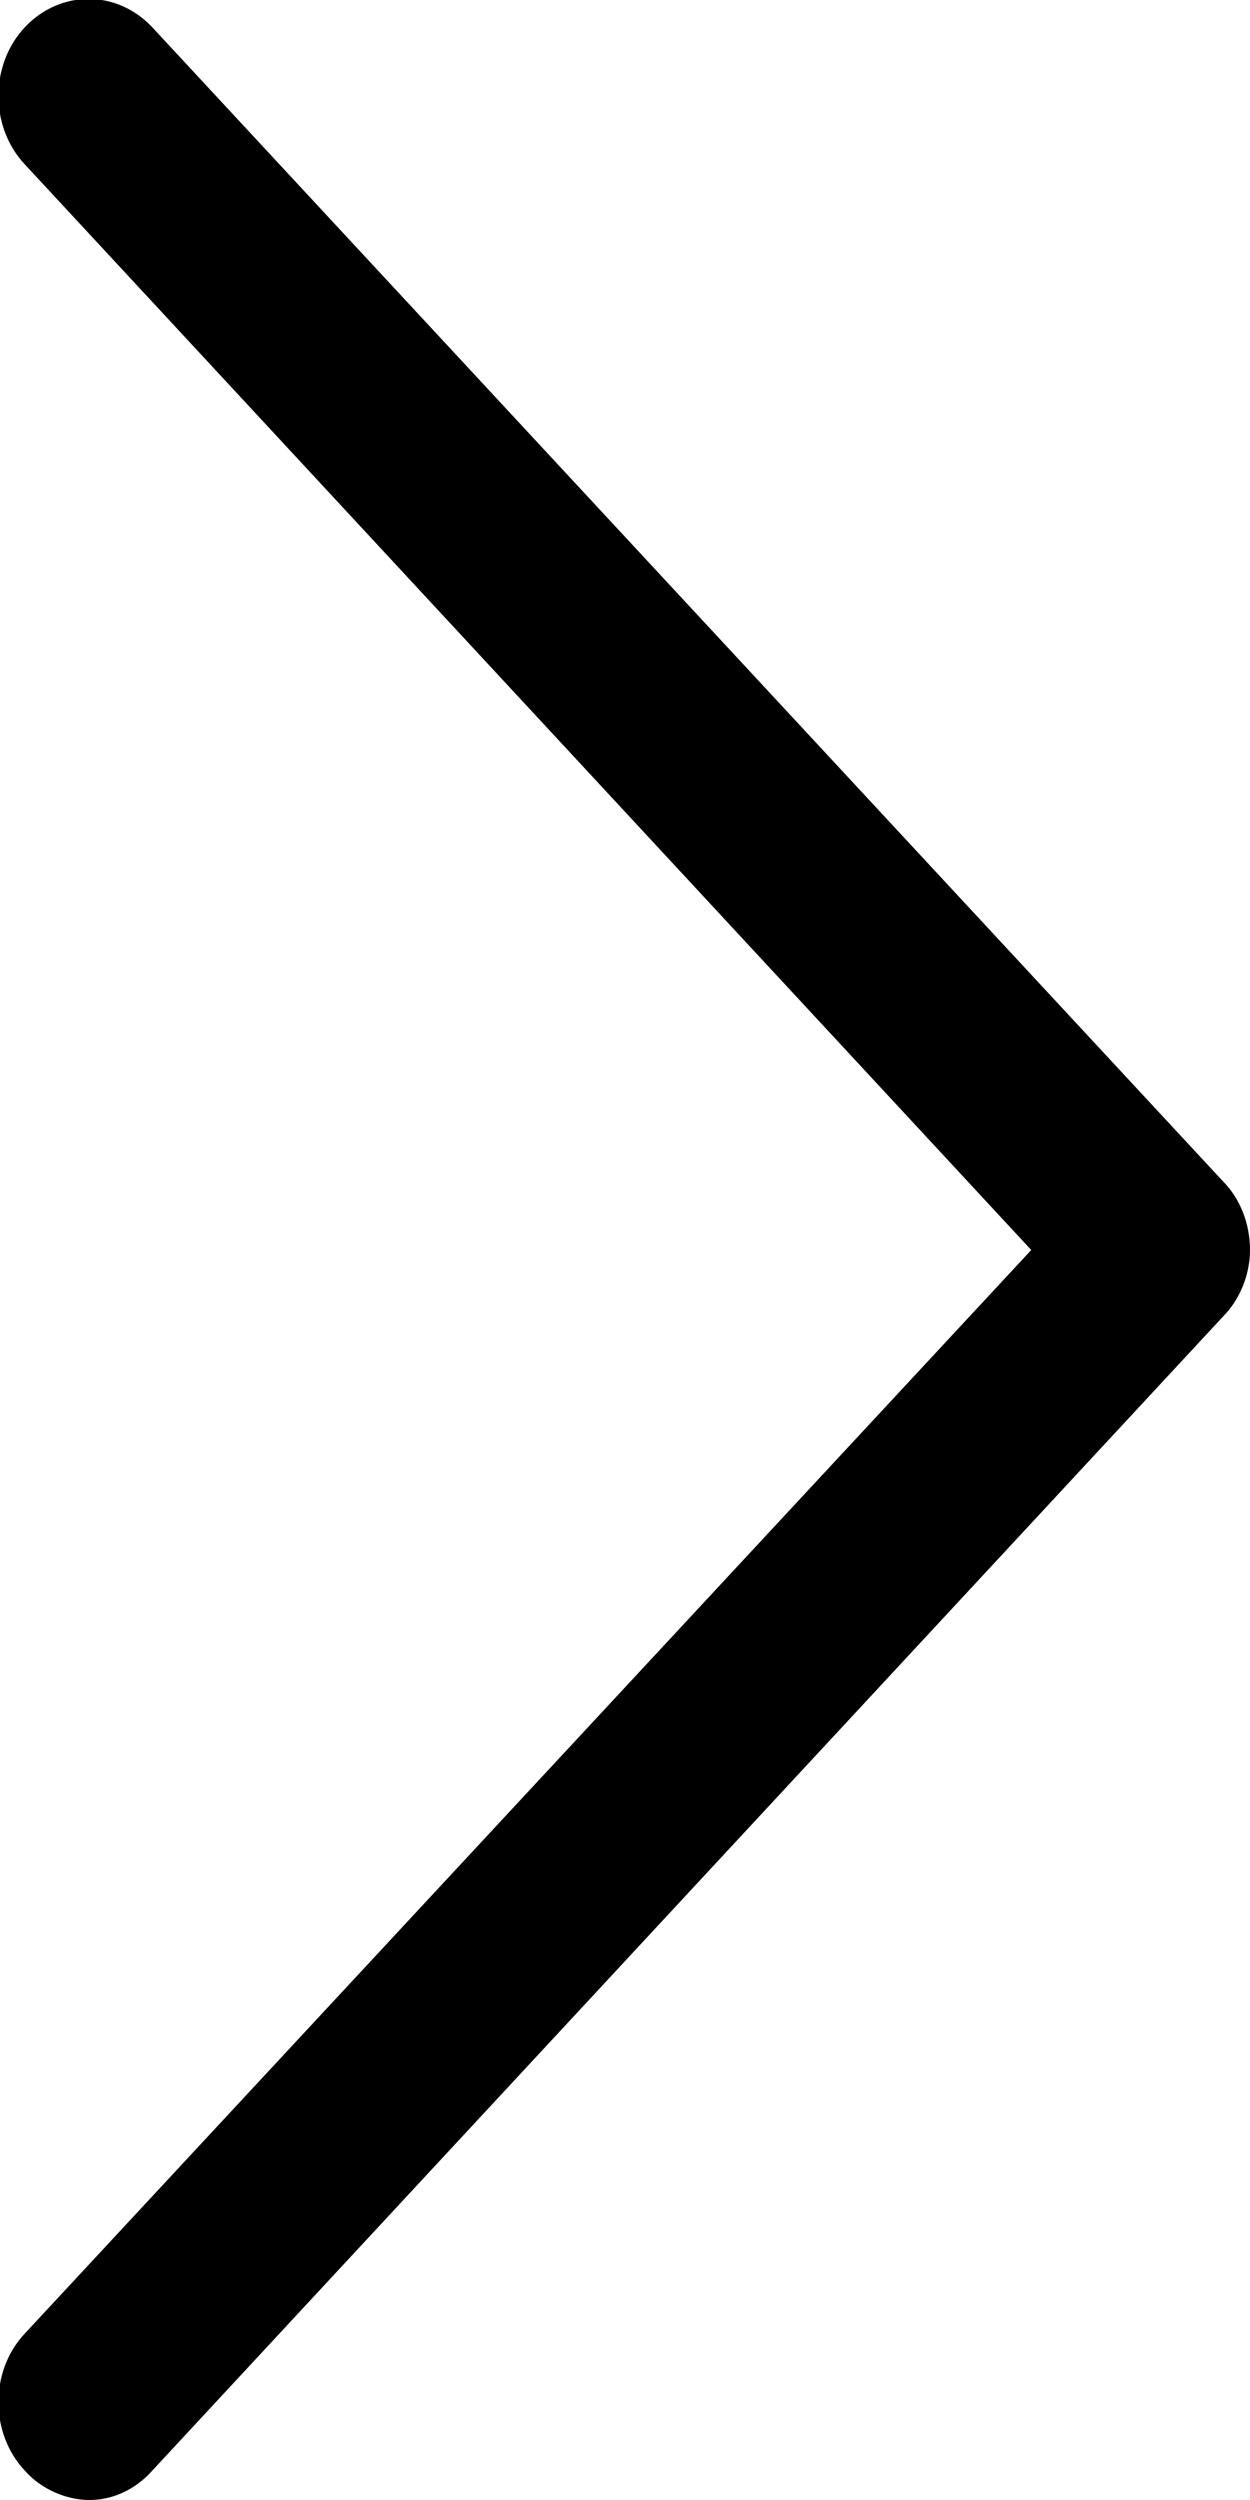 <svg width="6" height="12" viewBox="0 0 6 12" fill="none" xmlns="http://www.w3.org/2000/svg" xmlns:xlink="http://www.w3.org/1999/xlink">
	<desc>
			Created with Pixso.
	</desc>
	<defs/>
	<path d="M5.87 5.67L0.73 0.13C0.56 -0.05 0.29 -0.05 0.12 0.13C-0.05 0.31 -0.05 0.61 0.12 0.79L4.95 6L0.12 11.2C-0.05 11.38 -0.05 11.68 0.12 11.86C0.2 11.95 0.32 12 0.43 12C0.54 12 0.65 11.95 0.73 11.86L5.87 6.32C5.95 6.24 6 6.12 6 6C6 5.87 5.95 5.75 5.87 5.67Z" fill="#000000" fill-opacity="1" fill-rule="nonzero"/>
</svg>
